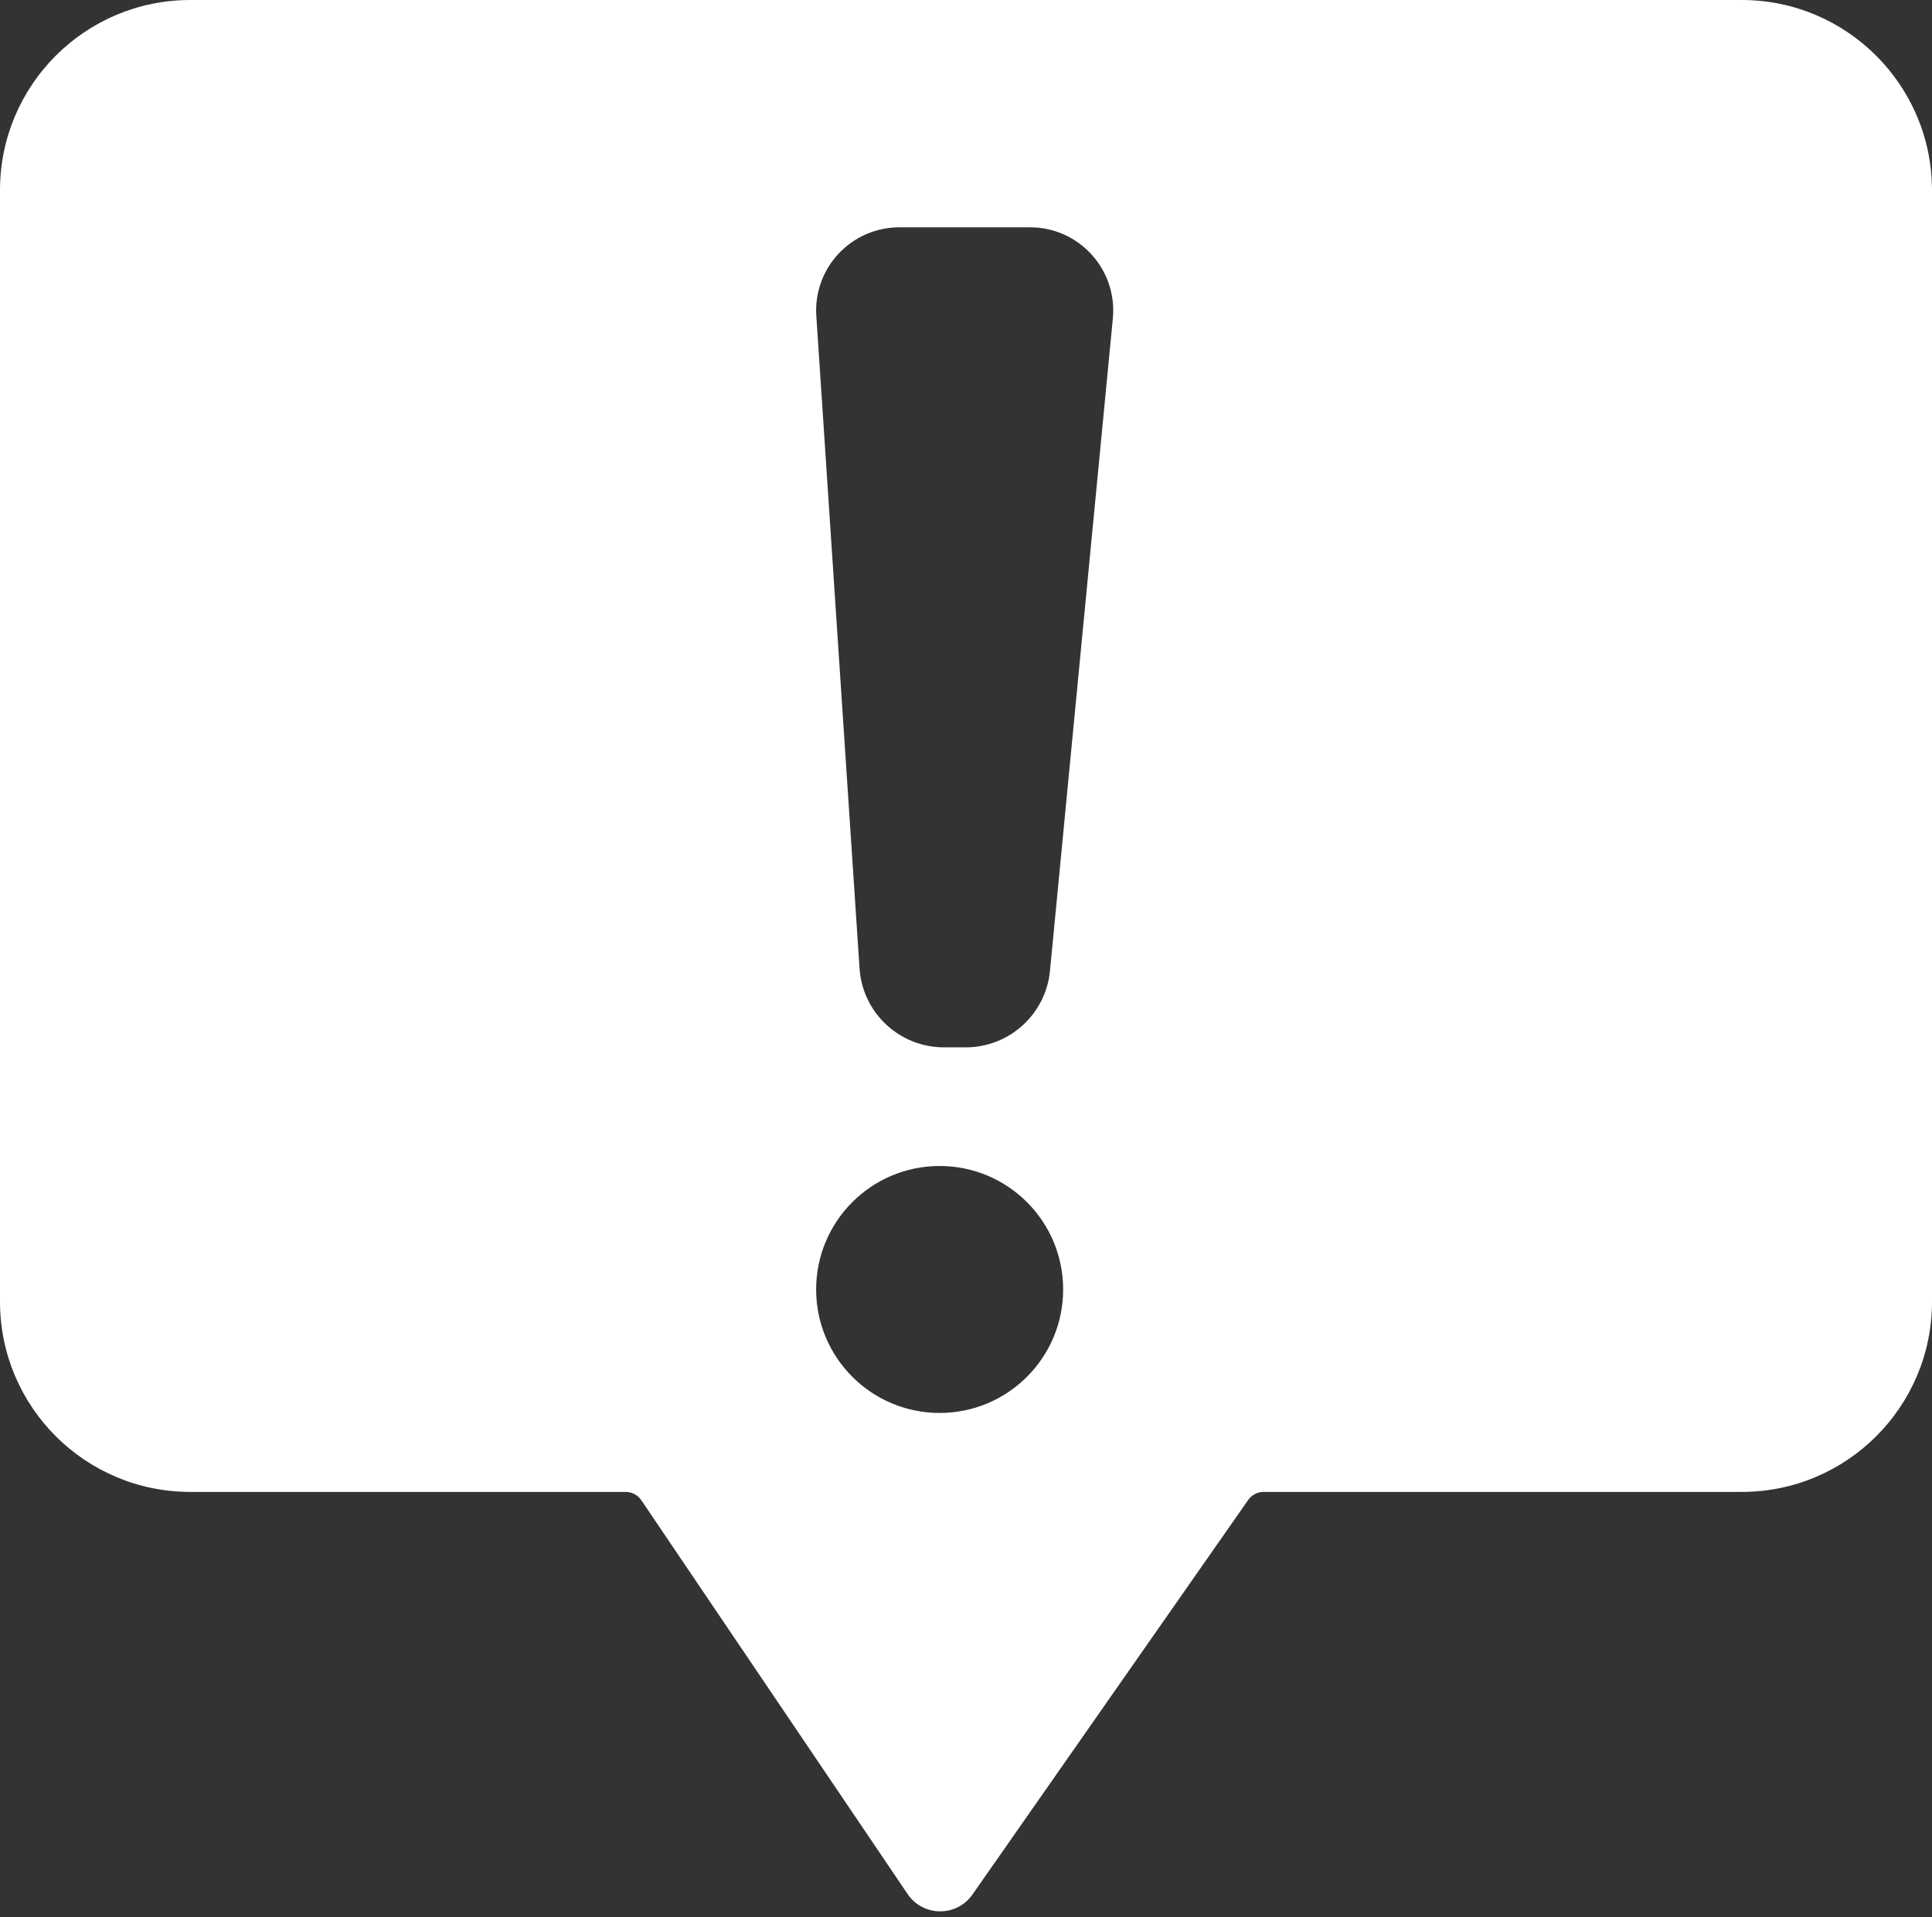 <?xml version="1.0" encoding="UTF-8" standalone="no"?><svg xmlns="http://www.w3.org/2000/svg" xmlns:xlink="http://www.w3.org/1999/xlink" fill="#ffffff" height="3044.6" preserveAspectRatio="xMidYMid meet" version="1" viewBox="466.2 482.2 3067.7 3044.6" width="3067.7" zoomAndPan="magnify"><rect x="466.2" y="482.2" width="3067.7" height="3044.6" fill="#333333" stroke="none"/><g id="change1_1"><path d="M3231.7,482.2H768.3c-166.9,0-302.1,135.3-302.1,302.1v1765.1c0,166.9,135.3,302.1,302.1,302.1h691.3 c10,0,19.3,4.9,24.9,13.2l422.8,625.4c24.5,36.3,77.9,36.7,103,0.8l437.8-626.6c5.6-8,14.8-12.8,24.6-12.8h759.1 c166.9,0,302.1-135.3,302.1-302.1V784.4C3533.8,617.5,3398.5,482.2,3231.7,482.2z M1958.2,2726.1c-108.3,0-196.1-87.8-196.1-196.1 c0-108.3,87.8-196.1,196.1-196.1s196.1,87.8,196.1,196.1C2154.3,2638.3,2066.5,2726.1,1958.2,2726.1z M2233.2,988l-99.8,1035.9 c-6.6,69-64.6,121.6-133.9,121.6h-34.3c-70.9,0-129.6-54.9-134.2-125.6l-68.6-1035.8c-5.1-76.3,55.4-140.9,131.9-140.9h207.5 C2179.6,843.1,2240.7,910.4,2233.2,988z"/></g></svg>